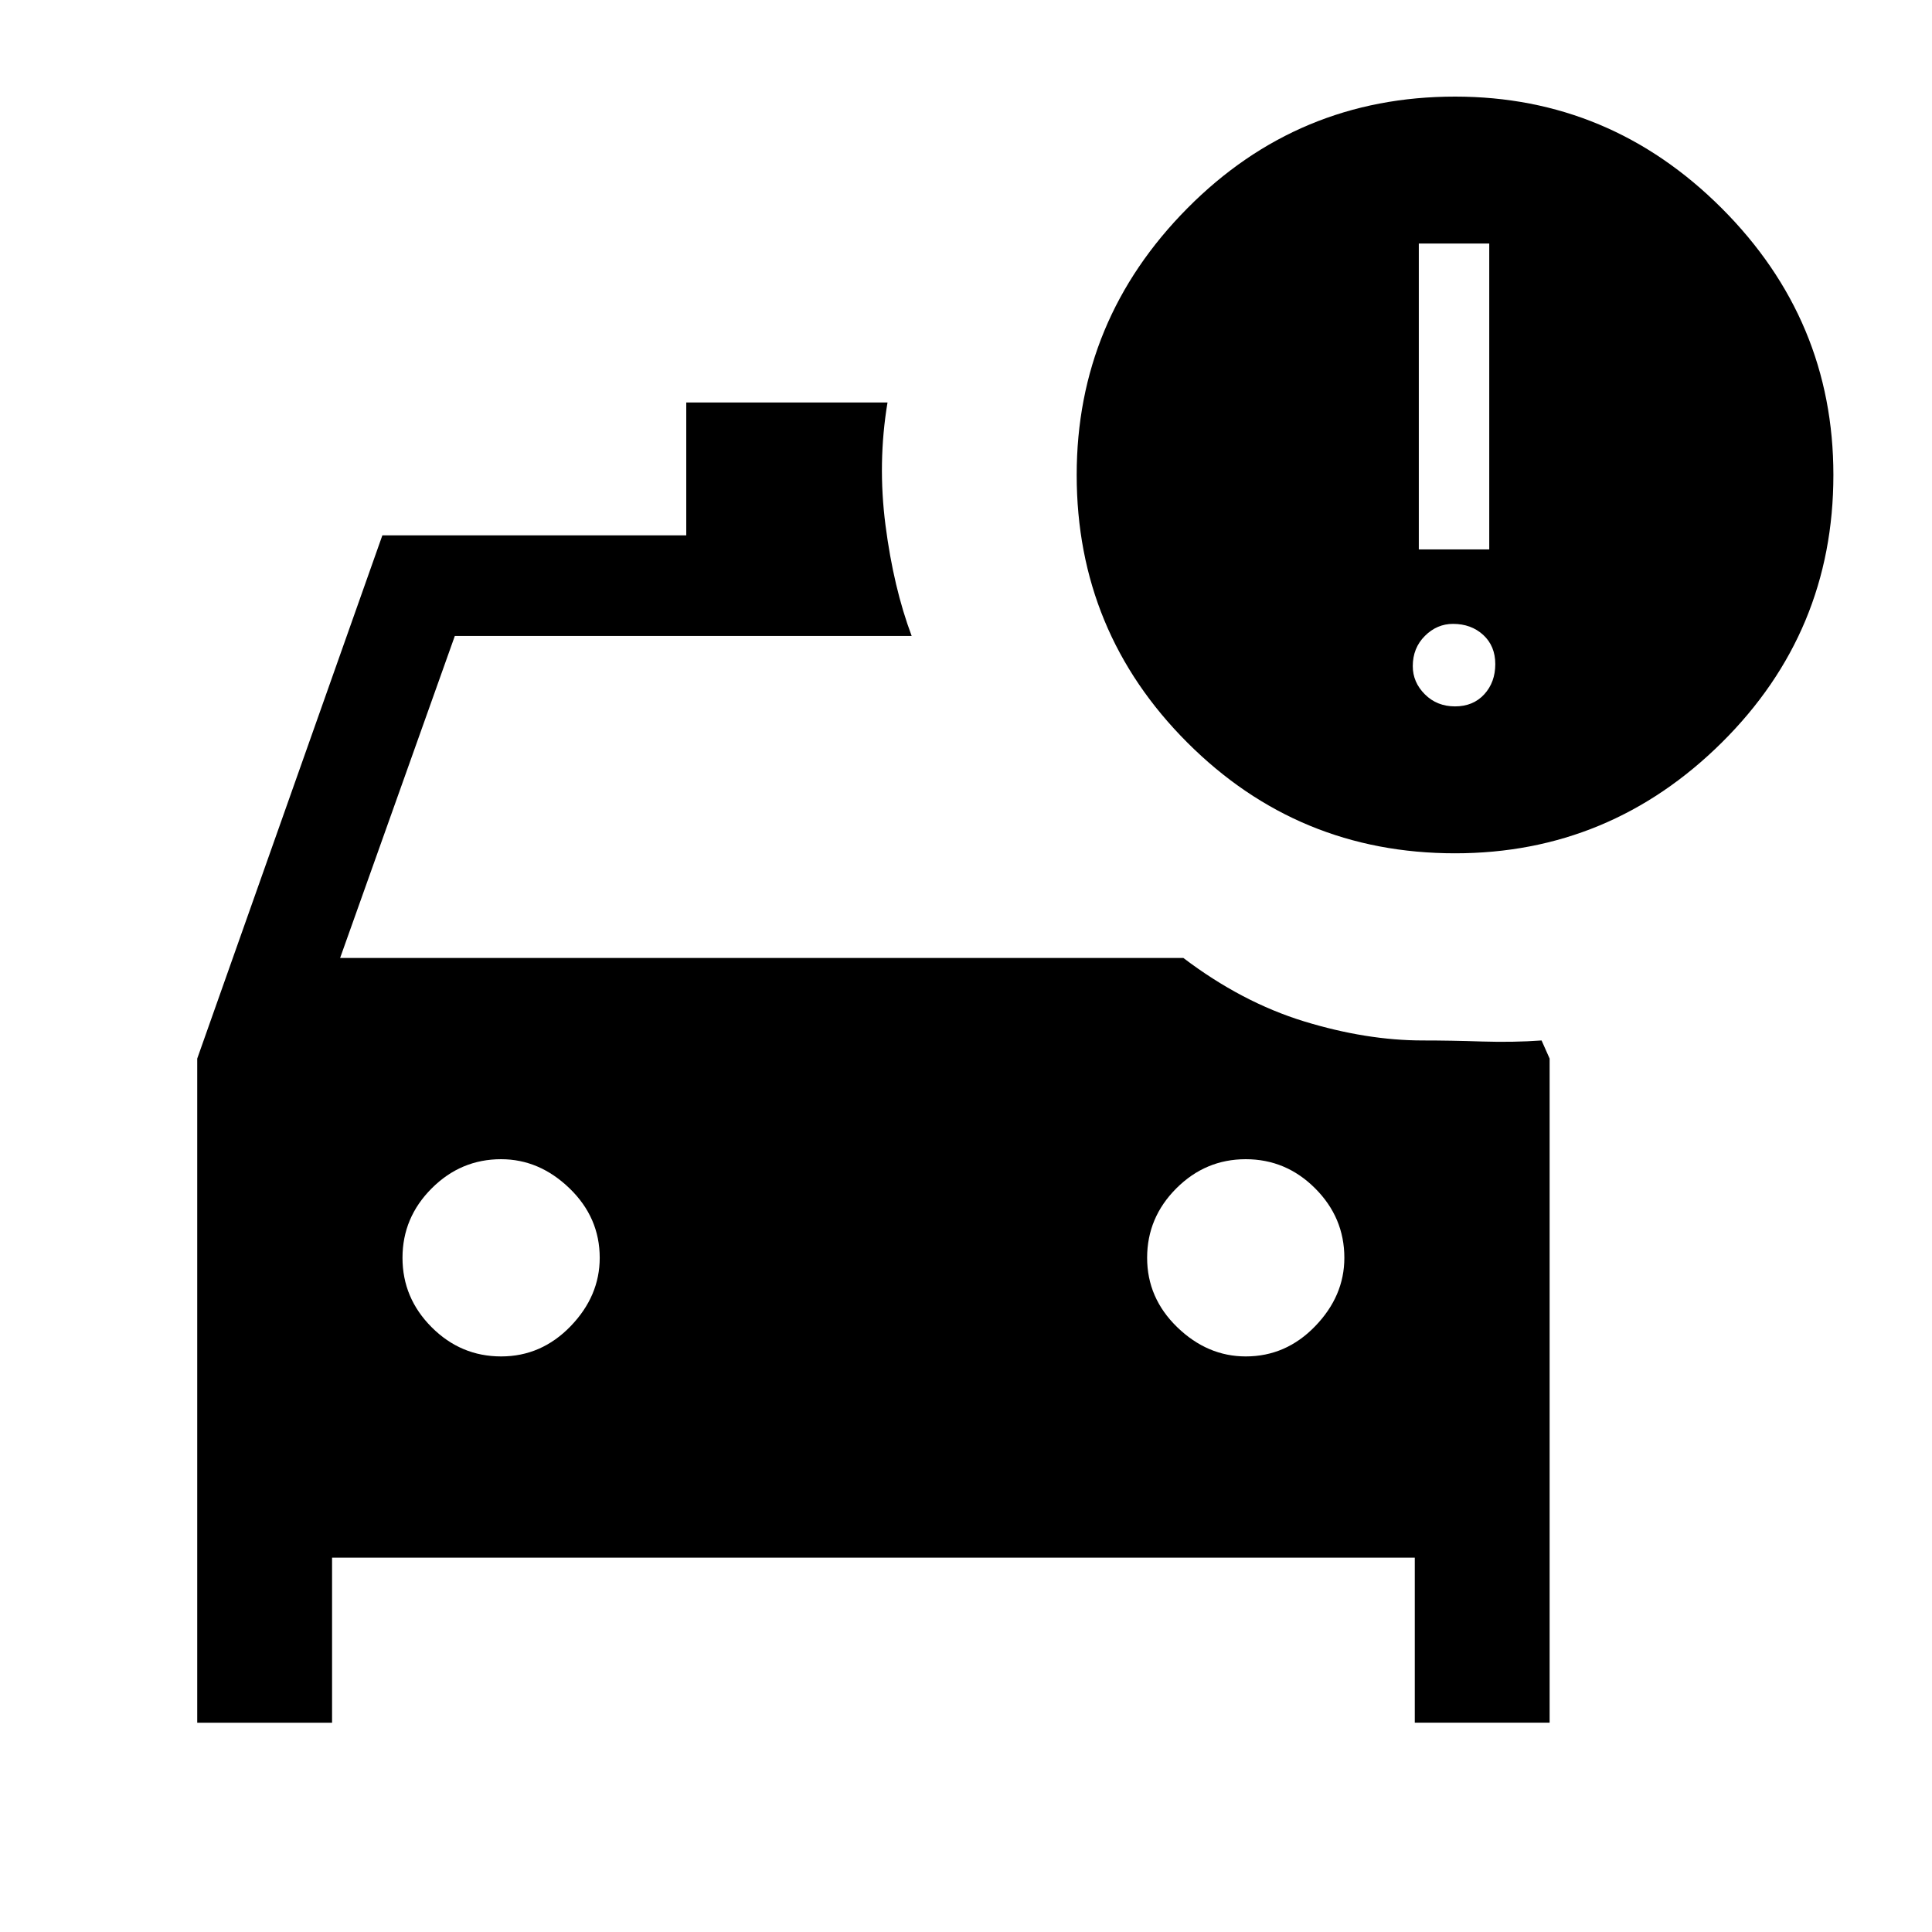 <svg xmlns="http://www.w3.org/2000/svg" height="24" width="24"><path d="M2.45 21.4v-8.25l2.3-6.5h3.775V5h2.5Q10.9 5.75 11 6.525q.1.775.325 1.375H5.65l-1.425 4H14.7q.725.55 1.5.788.775.237 1.475.237.35 0 .738.013.387.012.737-.013l.1.225v8.25h-1.675v-2.05H4.125v2.05Zm3.775-4.55q.5 0 .863-.375.362-.375.362-.85 0-.5-.375-.863-.375-.362-.85-.362-.5 0-.862.362-.363.363-.363.863t.363.863q.362.362.862.362Zm9.25 0q.5 0 .862-.375.363-.375.363-.85 0-.5-.363-.863-.362-.362-.862-.362t-.862.362q-.363.363-.363.863t.375.863q.375.362.85.362Zm2.6-6.25q-1.95 0-3.325-1.375Q13.375 7.85 13.375 5.9q0-1.925 1.375-3.313Q16.125 1.2 18.075 1.2q1.925 0 3.313 1.387 1.387 1.388 1.387 3.313 0 1.95-1.387 3.325Q20 10.6 18.075 10.6Zm-.45-3.775h.875v-3.8h-.875Zm.45 1.95q.225 0 .363-.15.137-.15.137-.375t-.15-.363q-.15-.137-.375-.137-.2 0-.35.15-.15.15-.15.375 0 .2.15.35.15.15.375.15Z"/></svg>